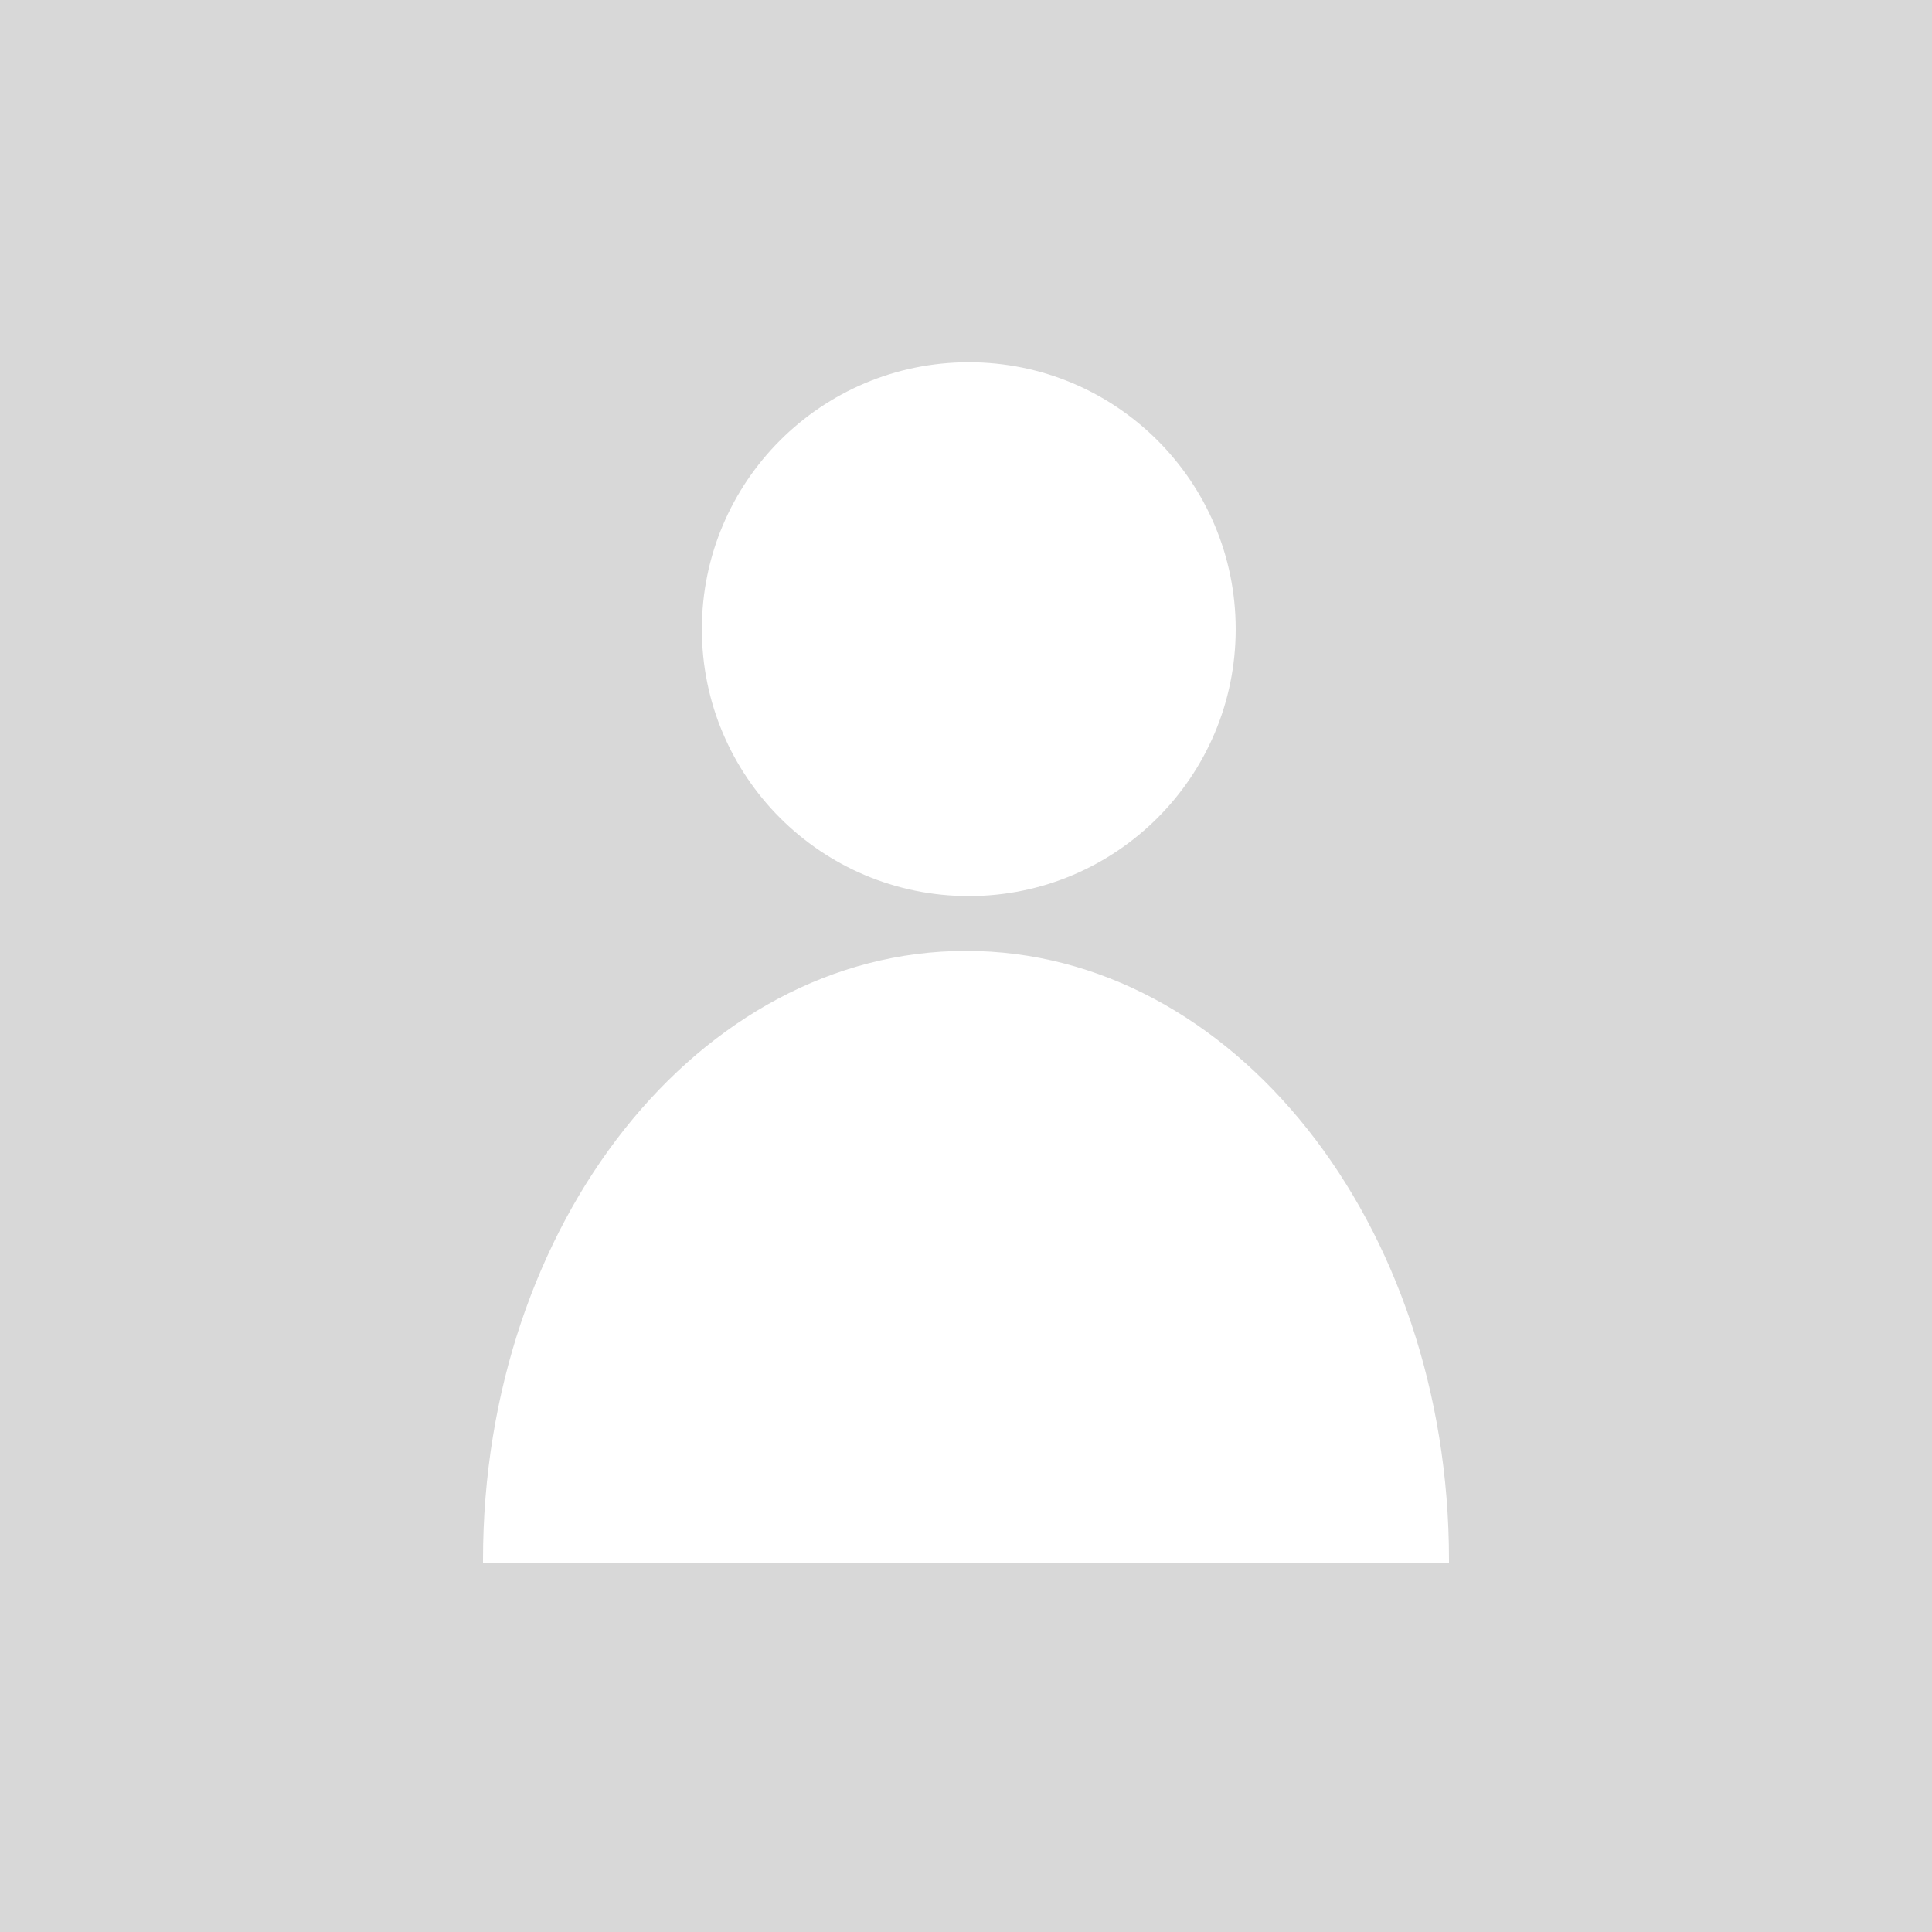 <?xml version="1.0" encoding="UTF-8"?>
<svg version="1.1" viewBox="0 0 256 256" xmlns="http://www.w3.org/2000/svg">
<g fill="none" fill-rule="evenodd">
<g fill-rule="nonzero">
<rect width="256" height="256" fill="#D8D8D8"/>
<g transform="translate(64 48)" fill="#fff">
<circle cx="64.368" cy="35.368" r="35.368"/>
<path d="m6.5312e-4 159.05c-4.3526e-4 -0.123-6.5312e-4 -0.246-6.5312e-4 -0.368 0-44.561 28.654-80.684 64-80.684s64 36.124 64 80.684c0 0.123-2.18e-4 0.246-6.53e-4 0.368h-128z"/>
</g>
</g>
</g>
</svg>
